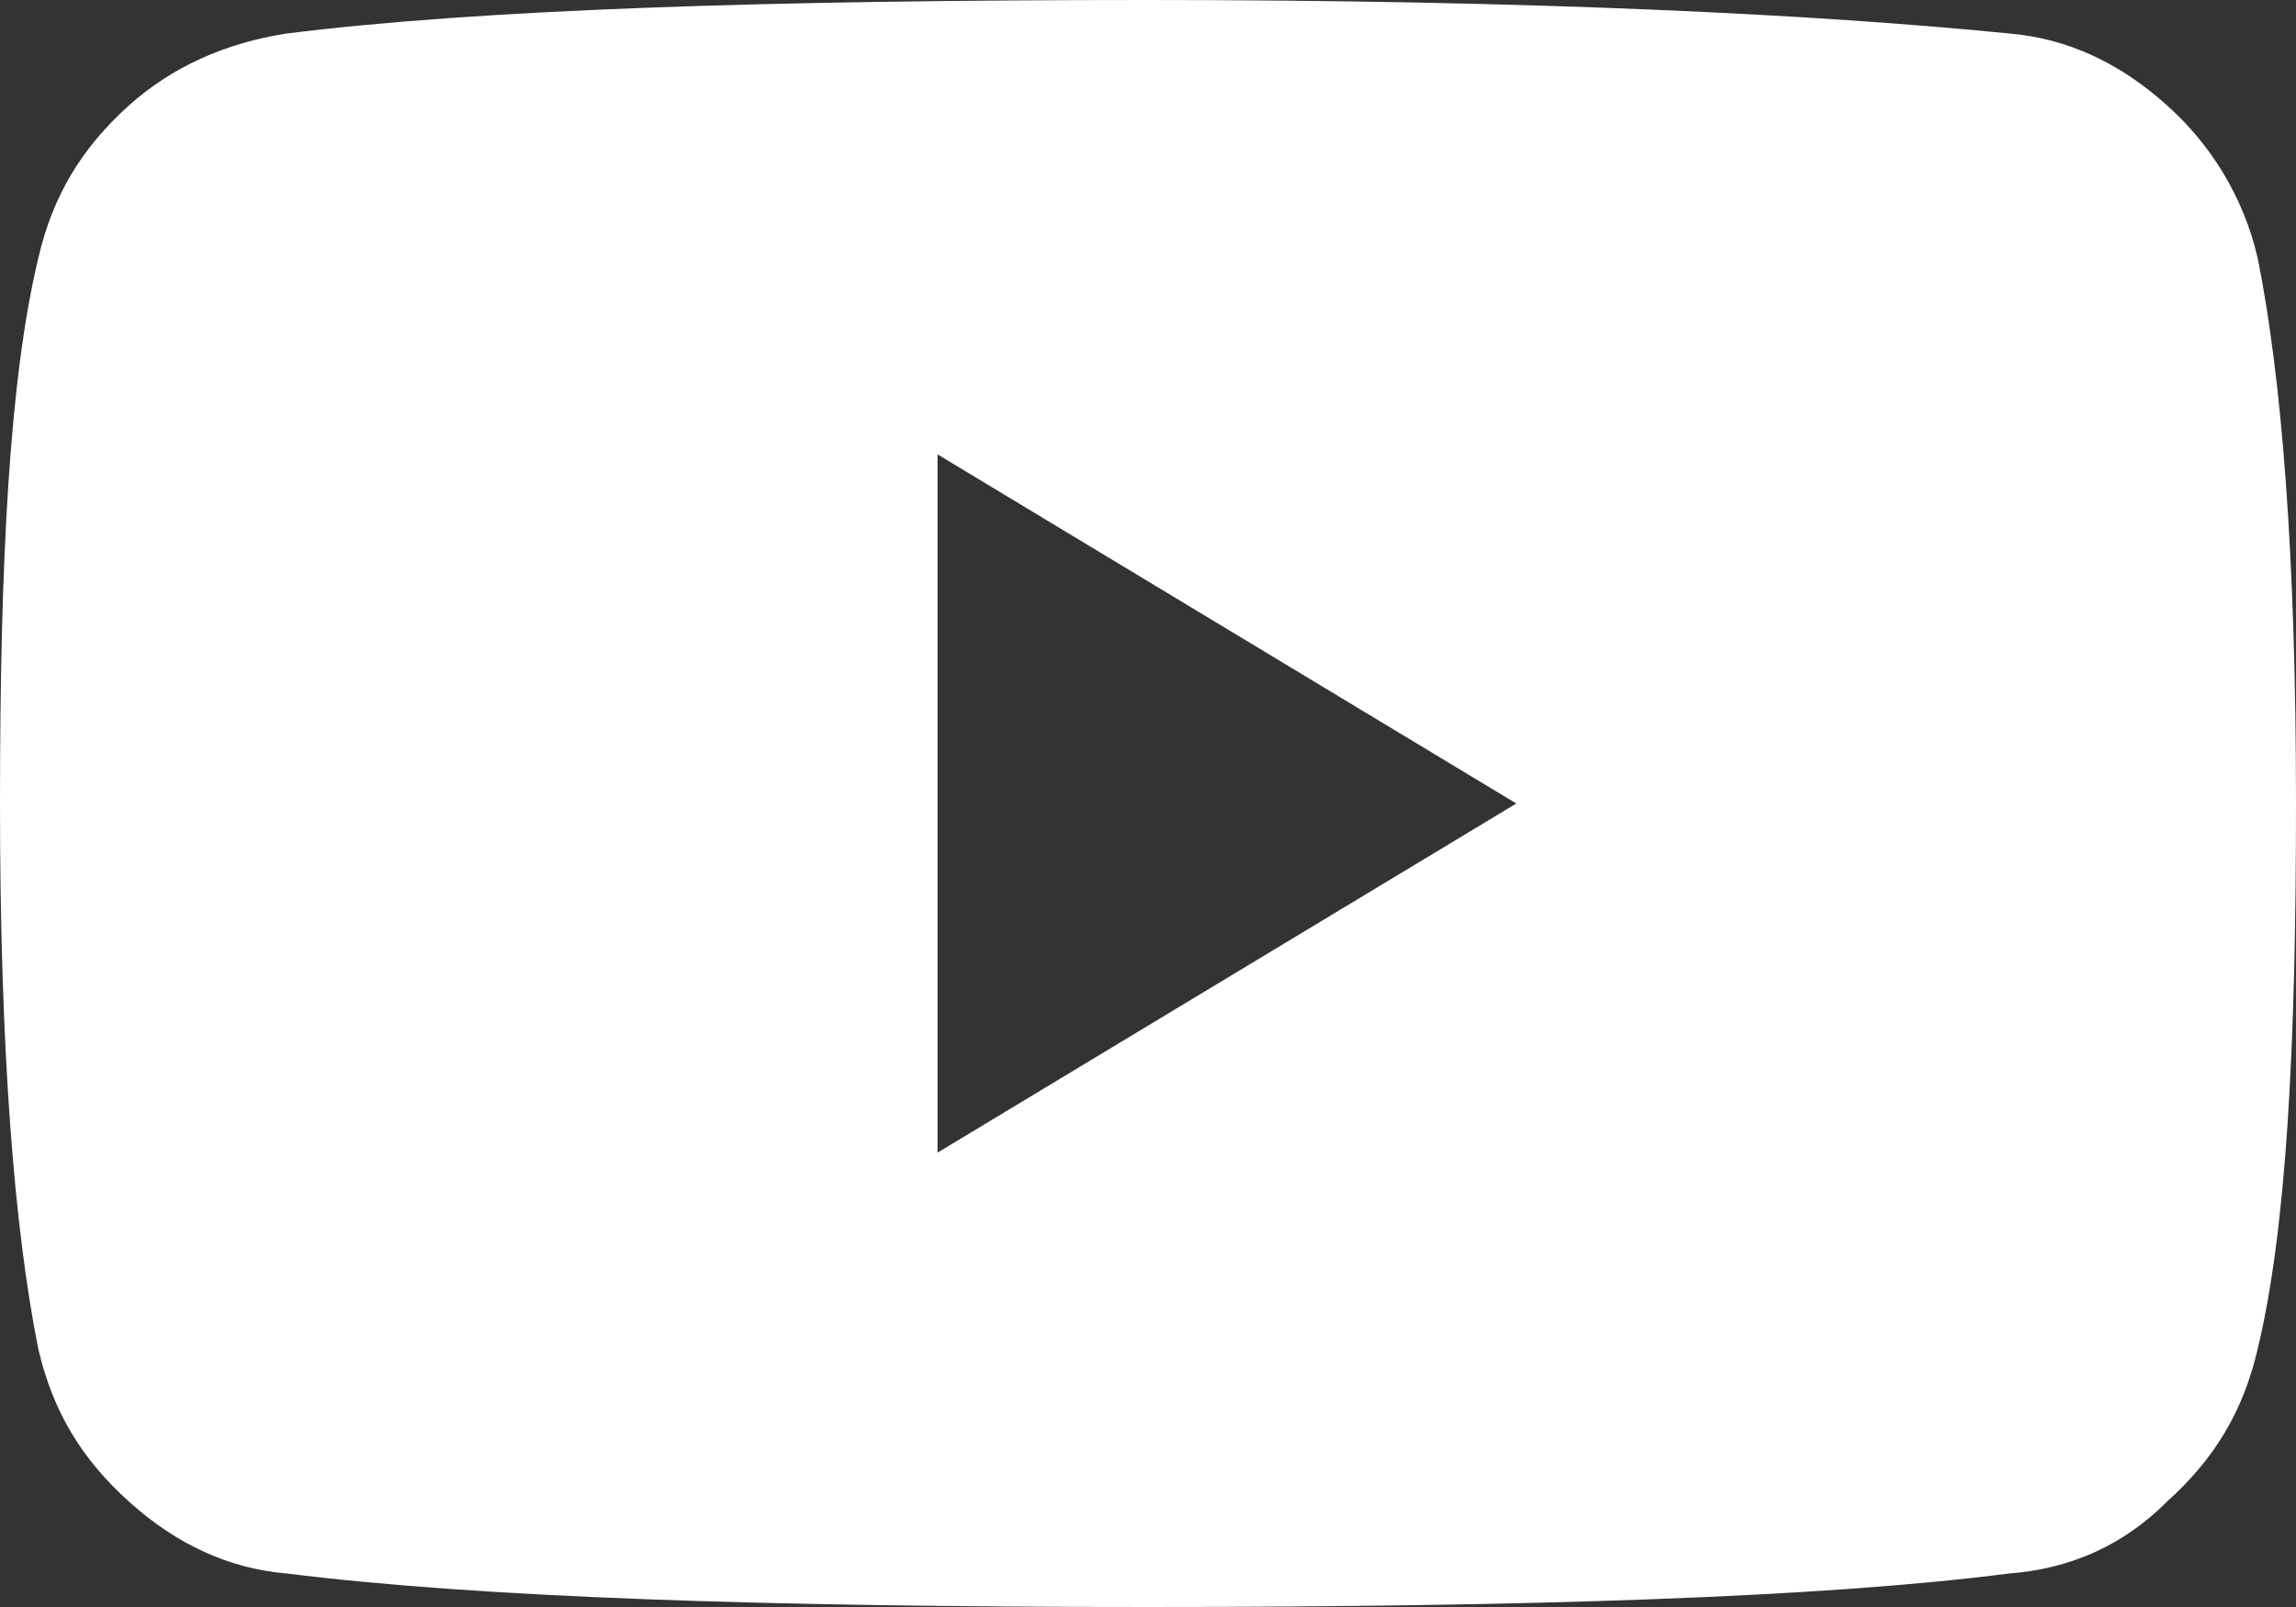 <?xml version="1.0" encoding="utf-8"?>
<!-- Generator: Adobe Illustrator 20.0.0, SVG Export Plug-In . SVG Version: 6.00 Build 0)  -->
<svg version="1.1" id="Layer_1" xmlns="http://www.w3.org/2000/svg" xmlns:xlink="http://www.w3.org/1999/xlink" x="0px" y="0px"
	 viewBox="0 0 48 33.6" style="enable-background:new 0 0 48 33.6;" xml:space="preserve">
<rect x="0" y="0" width="48" height="33.6" fill="#333333" stroke="none"/>
<style type="text/css">
	.st0{fill:#FFFFFF;}
</style>
<path class="st0" d="M47.2,5.4c-0.3-1.3-1-2.4-1.9-3.2c-1-0.9-2.1-1.4-3.3-1.5C38,0.3,32,0,24,0S10,0.2,6,0.7
	C4.7,0.9,3.6,1.4,2.7,2.2c-1,0.9-1.6,1.9-1.9,3.2C0.2,7.9,0,11.7,0,16.8c0,5.2,0.3,8.9,0.8,11.4c0.3,1.3,0.9,2.3,1.9,3.2
	s2.1,1.4,3.3,1.5c4,0.5,10,0.7,18,0.7s14.1-0.2,18-0.7c1.3-0.1,2.4-0.6,3.3-1.5c1-0.9,1.6-1.9,1.9-3.2c0.6-2.5,0.8-6.3,0.8-11.4
	C48,11.6,47.7,7.9,47.2,5.4z M19.6,24.1V9.5l12.1,7.3L19.6,24.1z"/>
</svg>
